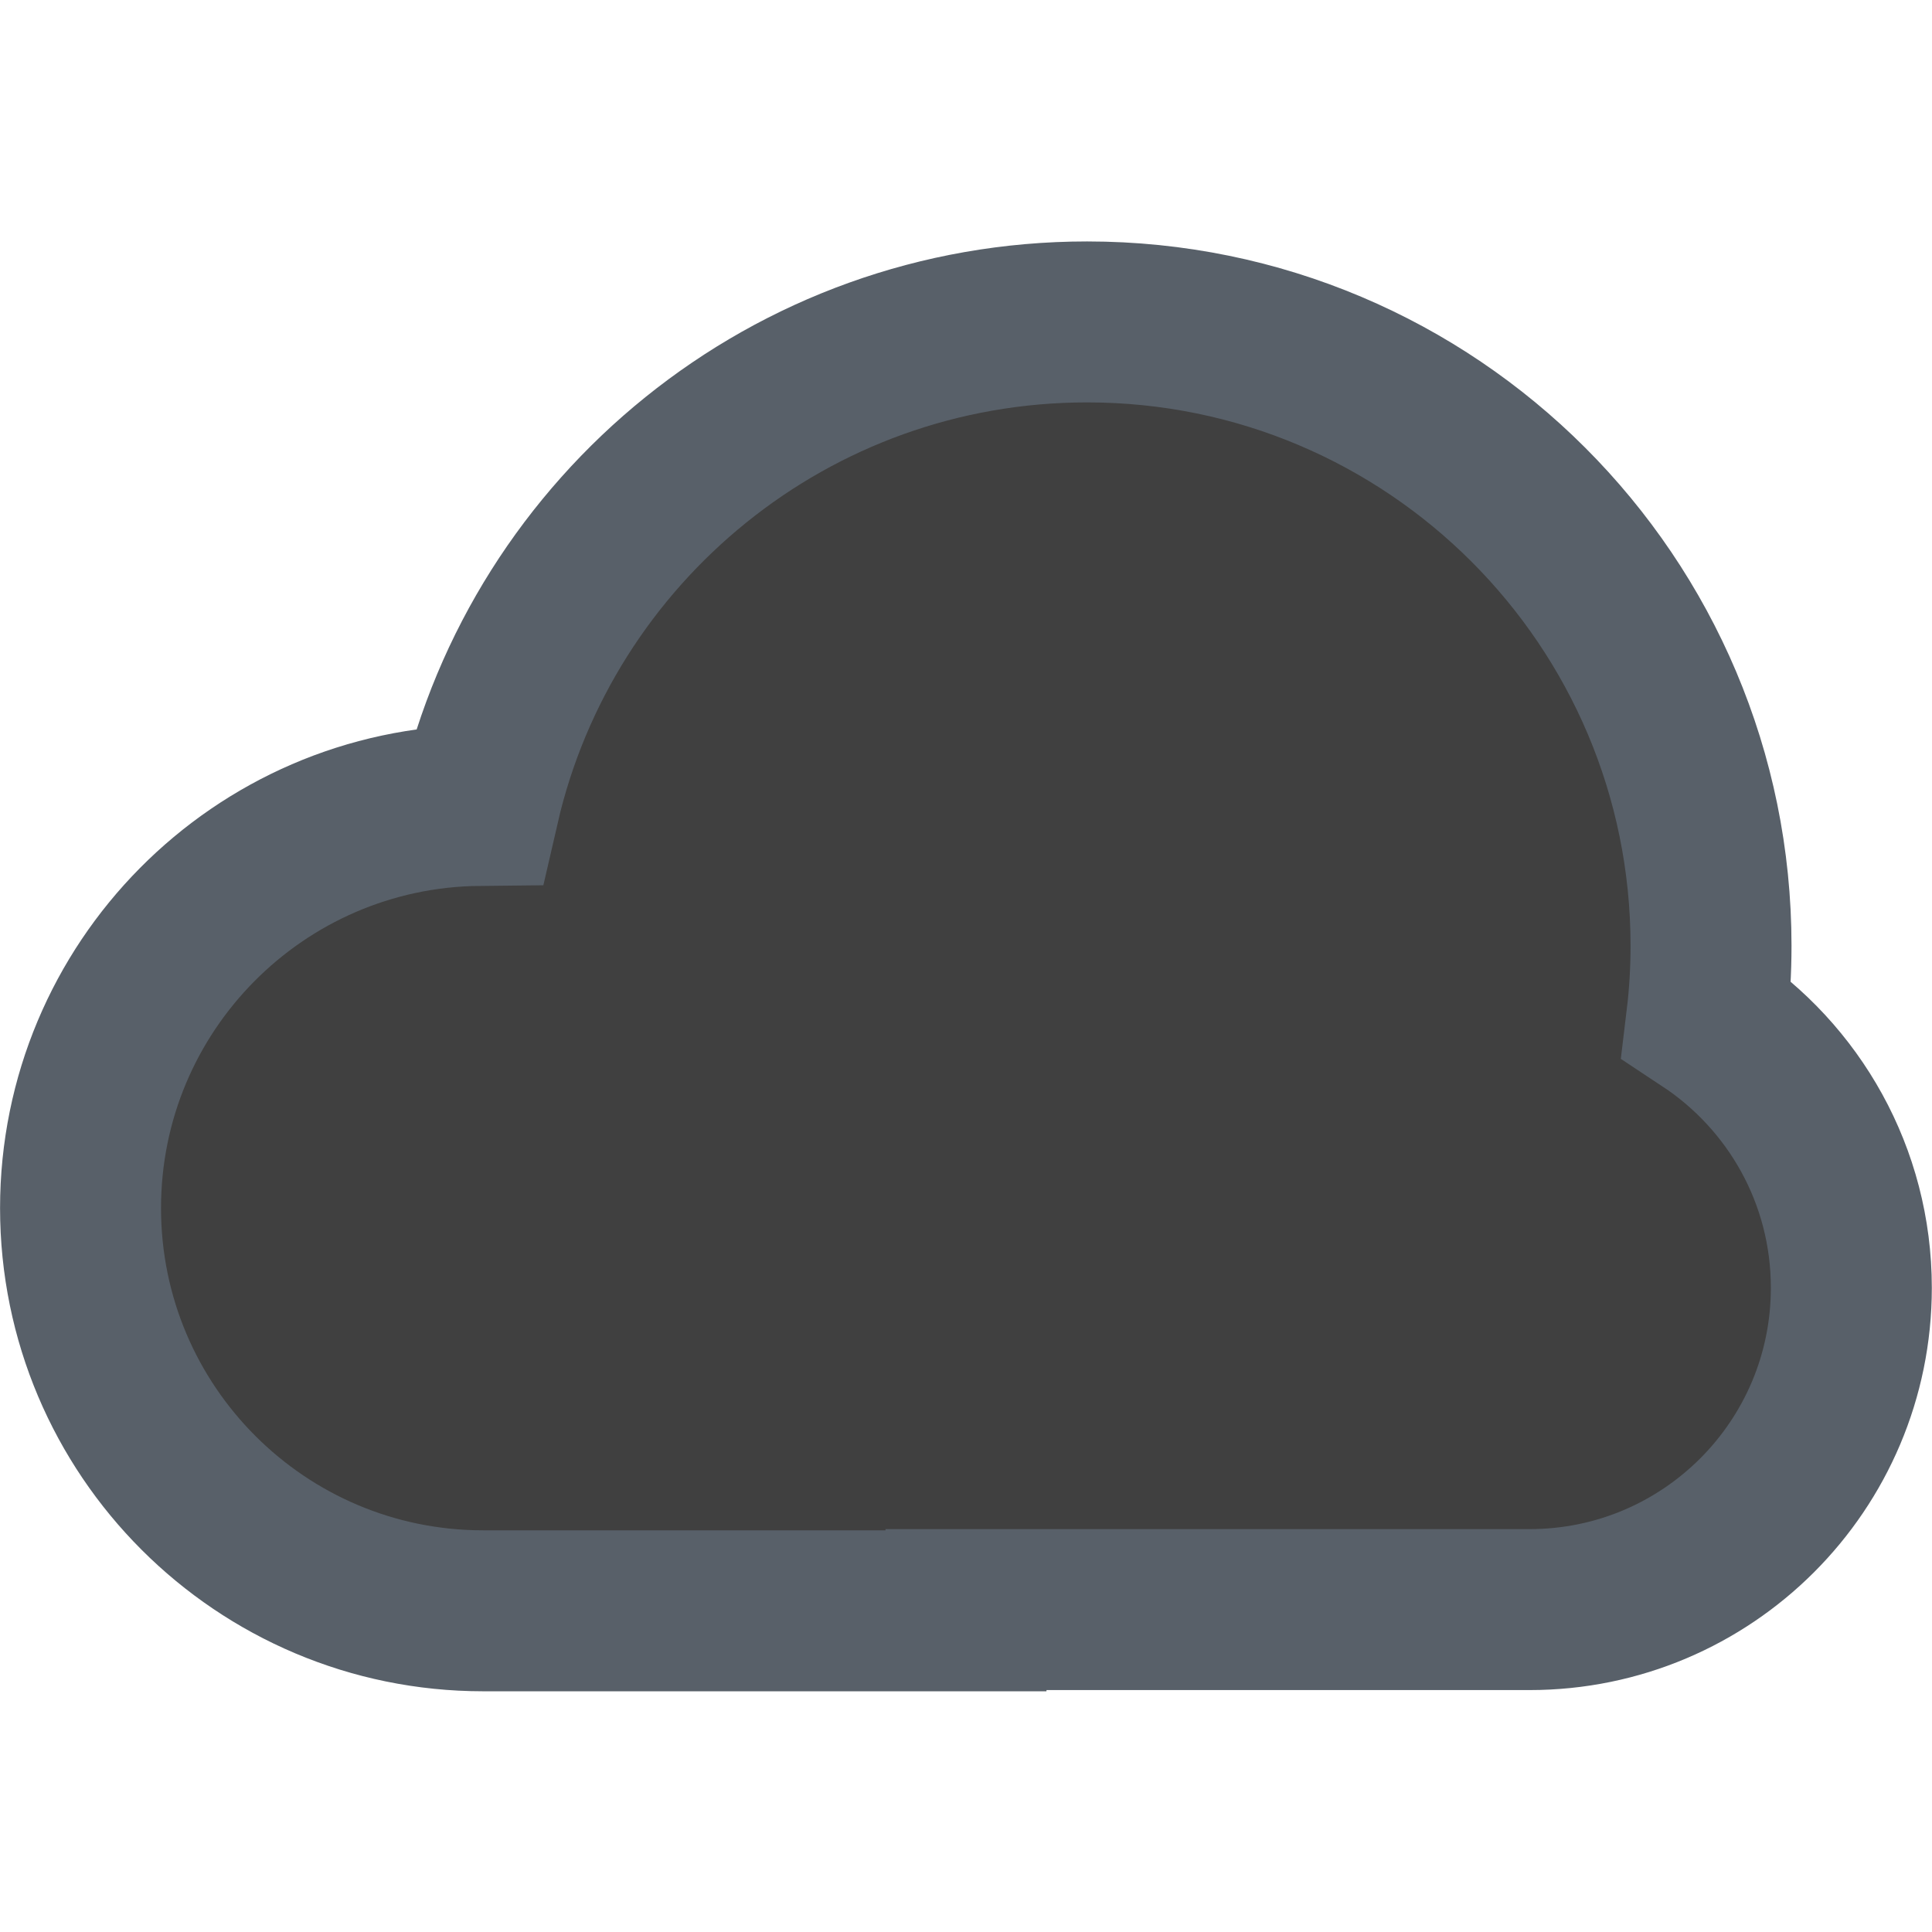 <svg width="16" height="16" viewBox="0 0 16 16" fill="none" xmlns="http://www.w3.org/2000/svg">
<path d="M14.17 7.832C14.17 8.038 14.158 8.241 14.134 8.44C14.856 8.917 15.332 9.735 15.332 10.665C15.332 12.137 14.139 13.33 12.667 13.33H8V13.34H4.002C2.16 13.34 0.667 11.847 0.667 10.005C0.667 8.174 2.142 6.688 3.968 6.67C4.495 4.377 6.549 2.666 9.003 2.666C11.857 2.666 14.17 4.979 14.17 7.832Z" fill="#404040" stroke="#586069" stroke-width="1.333"/>
</svg>

